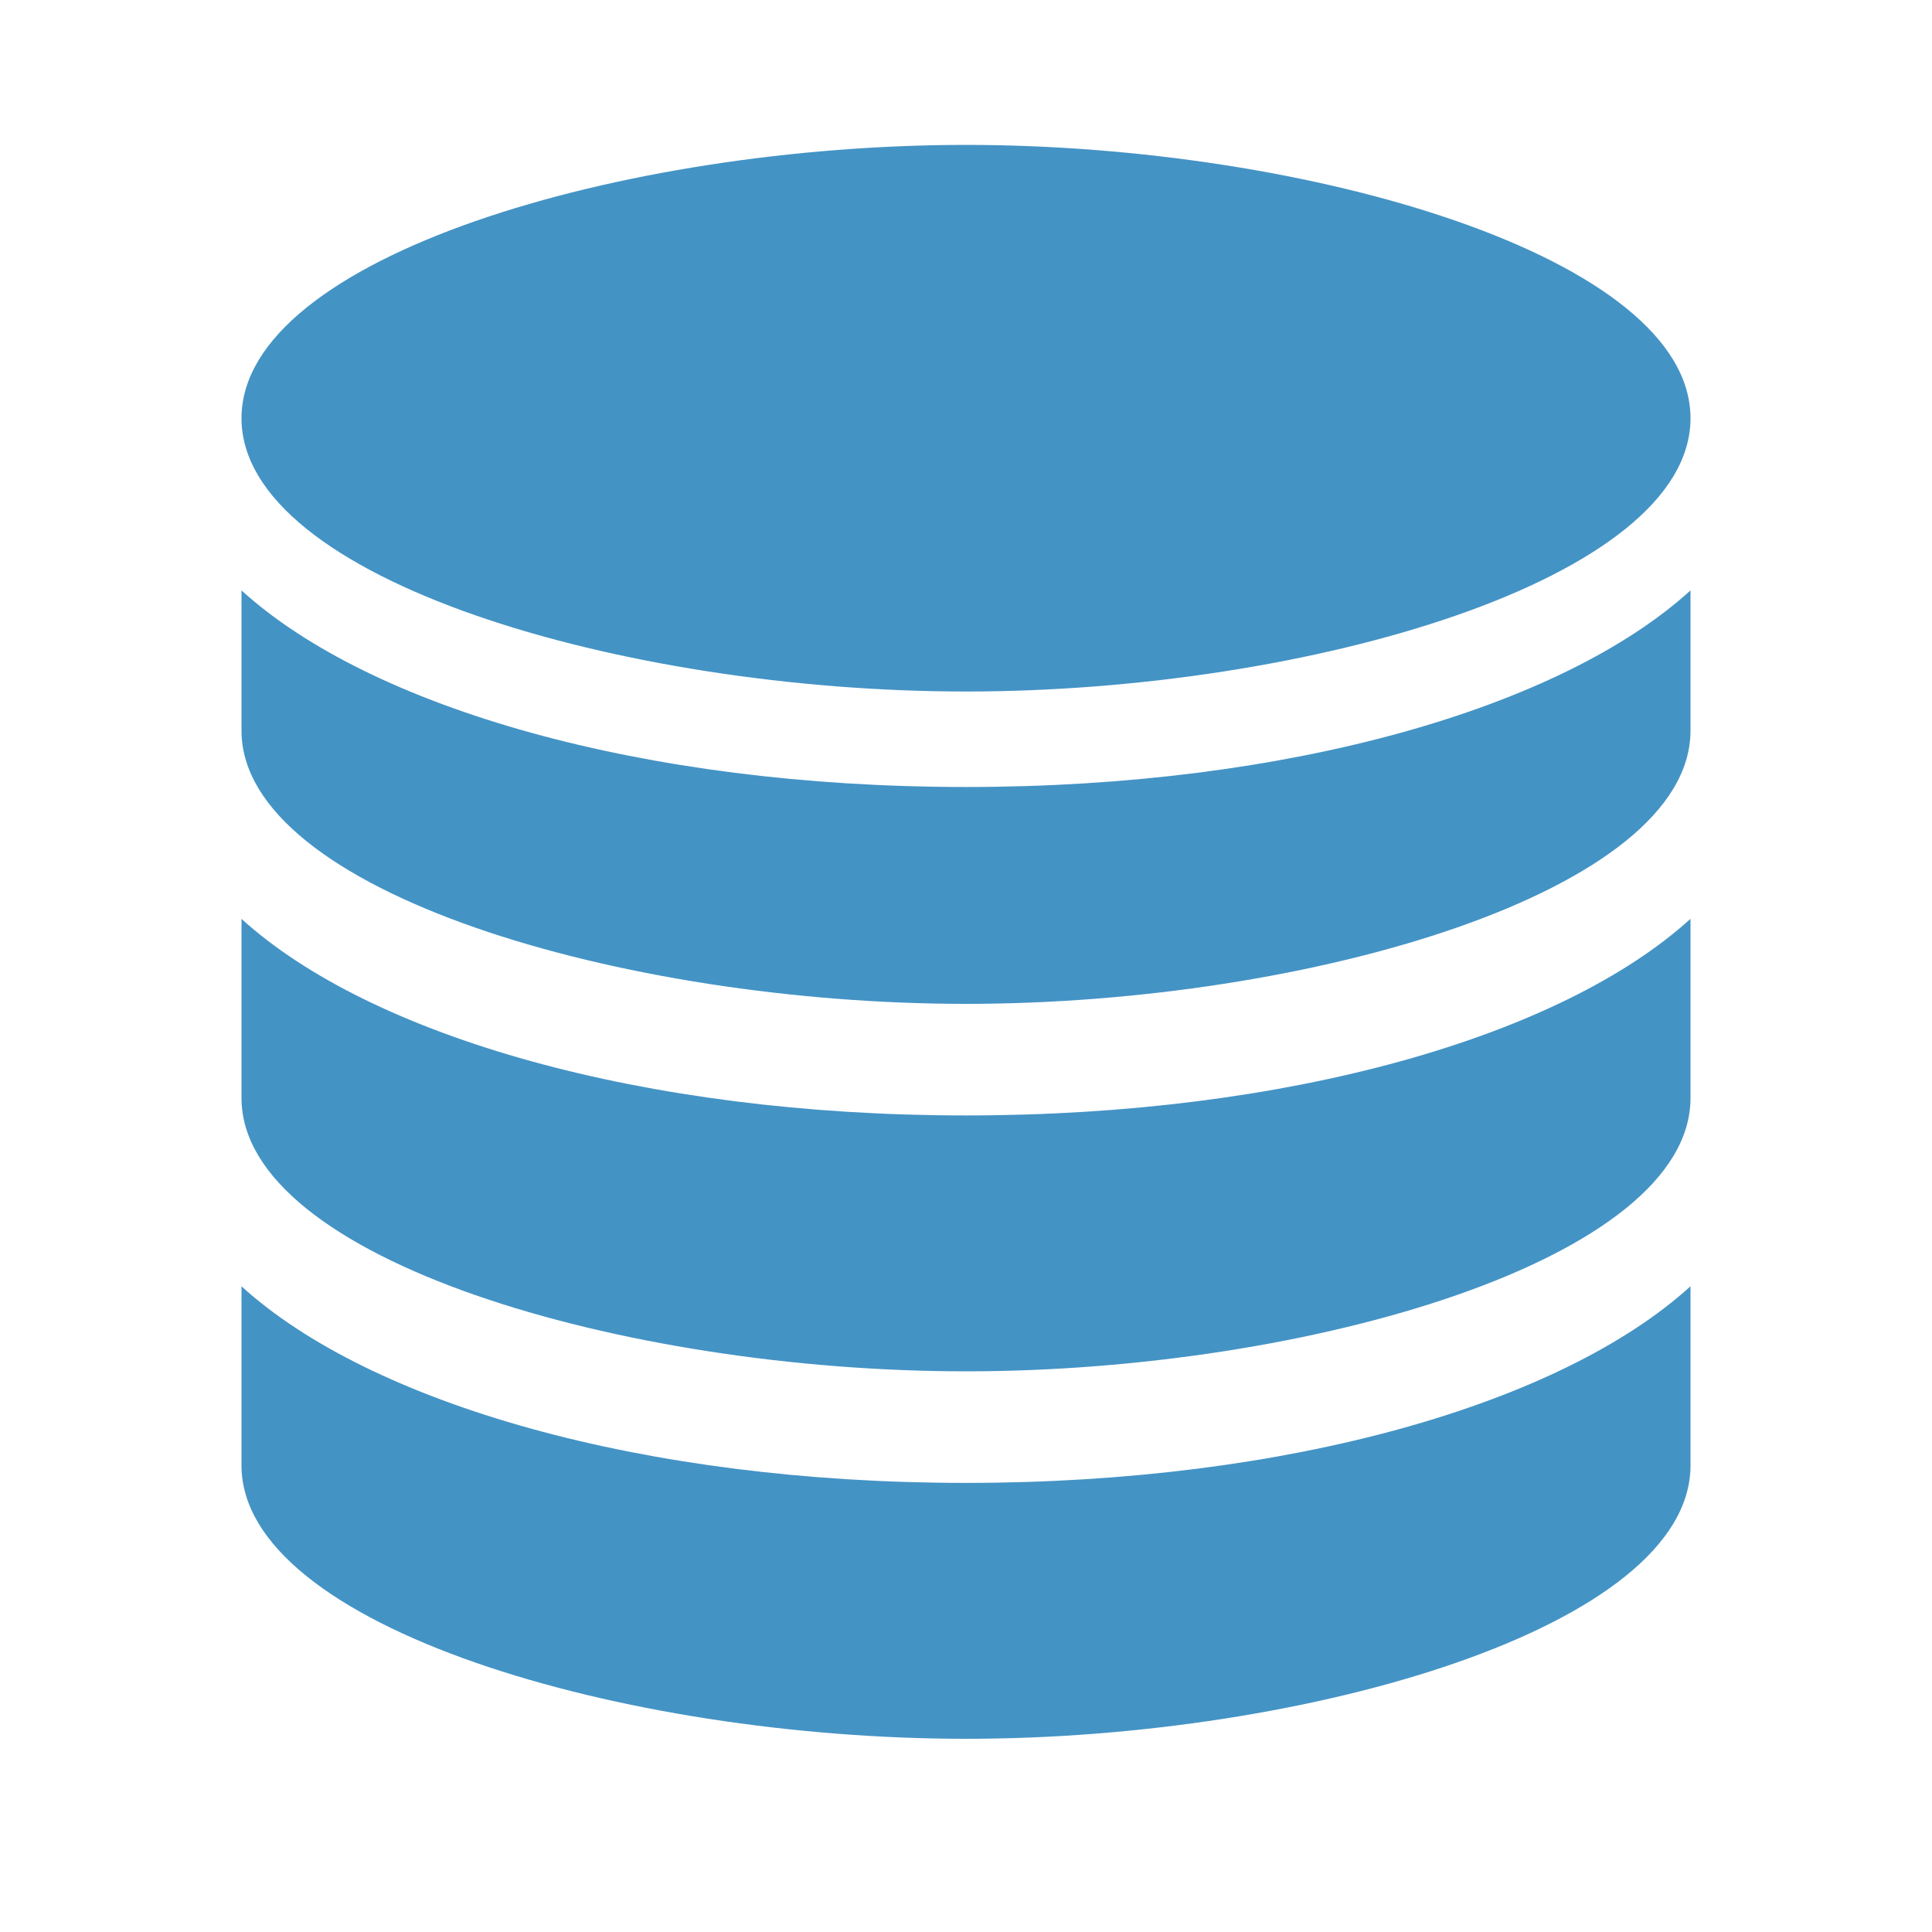 <svg xmlns="http://www.w3.org/2000/svg" width="256" height="256" viewBox="0 0 1024 1024"><path fill="#4493C5" d="M512 366.515c181.632 0 384-59.494 384-144.845C896 136.294 693.632 76.8 512 76.8s-384 59.494-384 144.87c0 85.35 202.368 144.845 384 144.845M128 681.754v94.976c0 85.376 202.368 144.87 384 144.87s384-59.494 384-144.87v-94.976C827.622 743.936 683.315 785.97 512 785.97s-315.622-42.034-384-104.19zm0-194.765v94.976c0 85.376 202.368 144.87 384 144.87s384-59.494 384-144.87v-94.976c-68.378 62.182-212.685 104.217-384 104.217s-315.622-42.035-384-104.192zm0-174.08v74.317c0 85.35 202.368 144.844 384 144.844s384-59.494 384-144.844v-74.292c-68.378 62.157-212.685 104.192-384 104.192s-315.622-42.035-384-104.192z"/></svg>